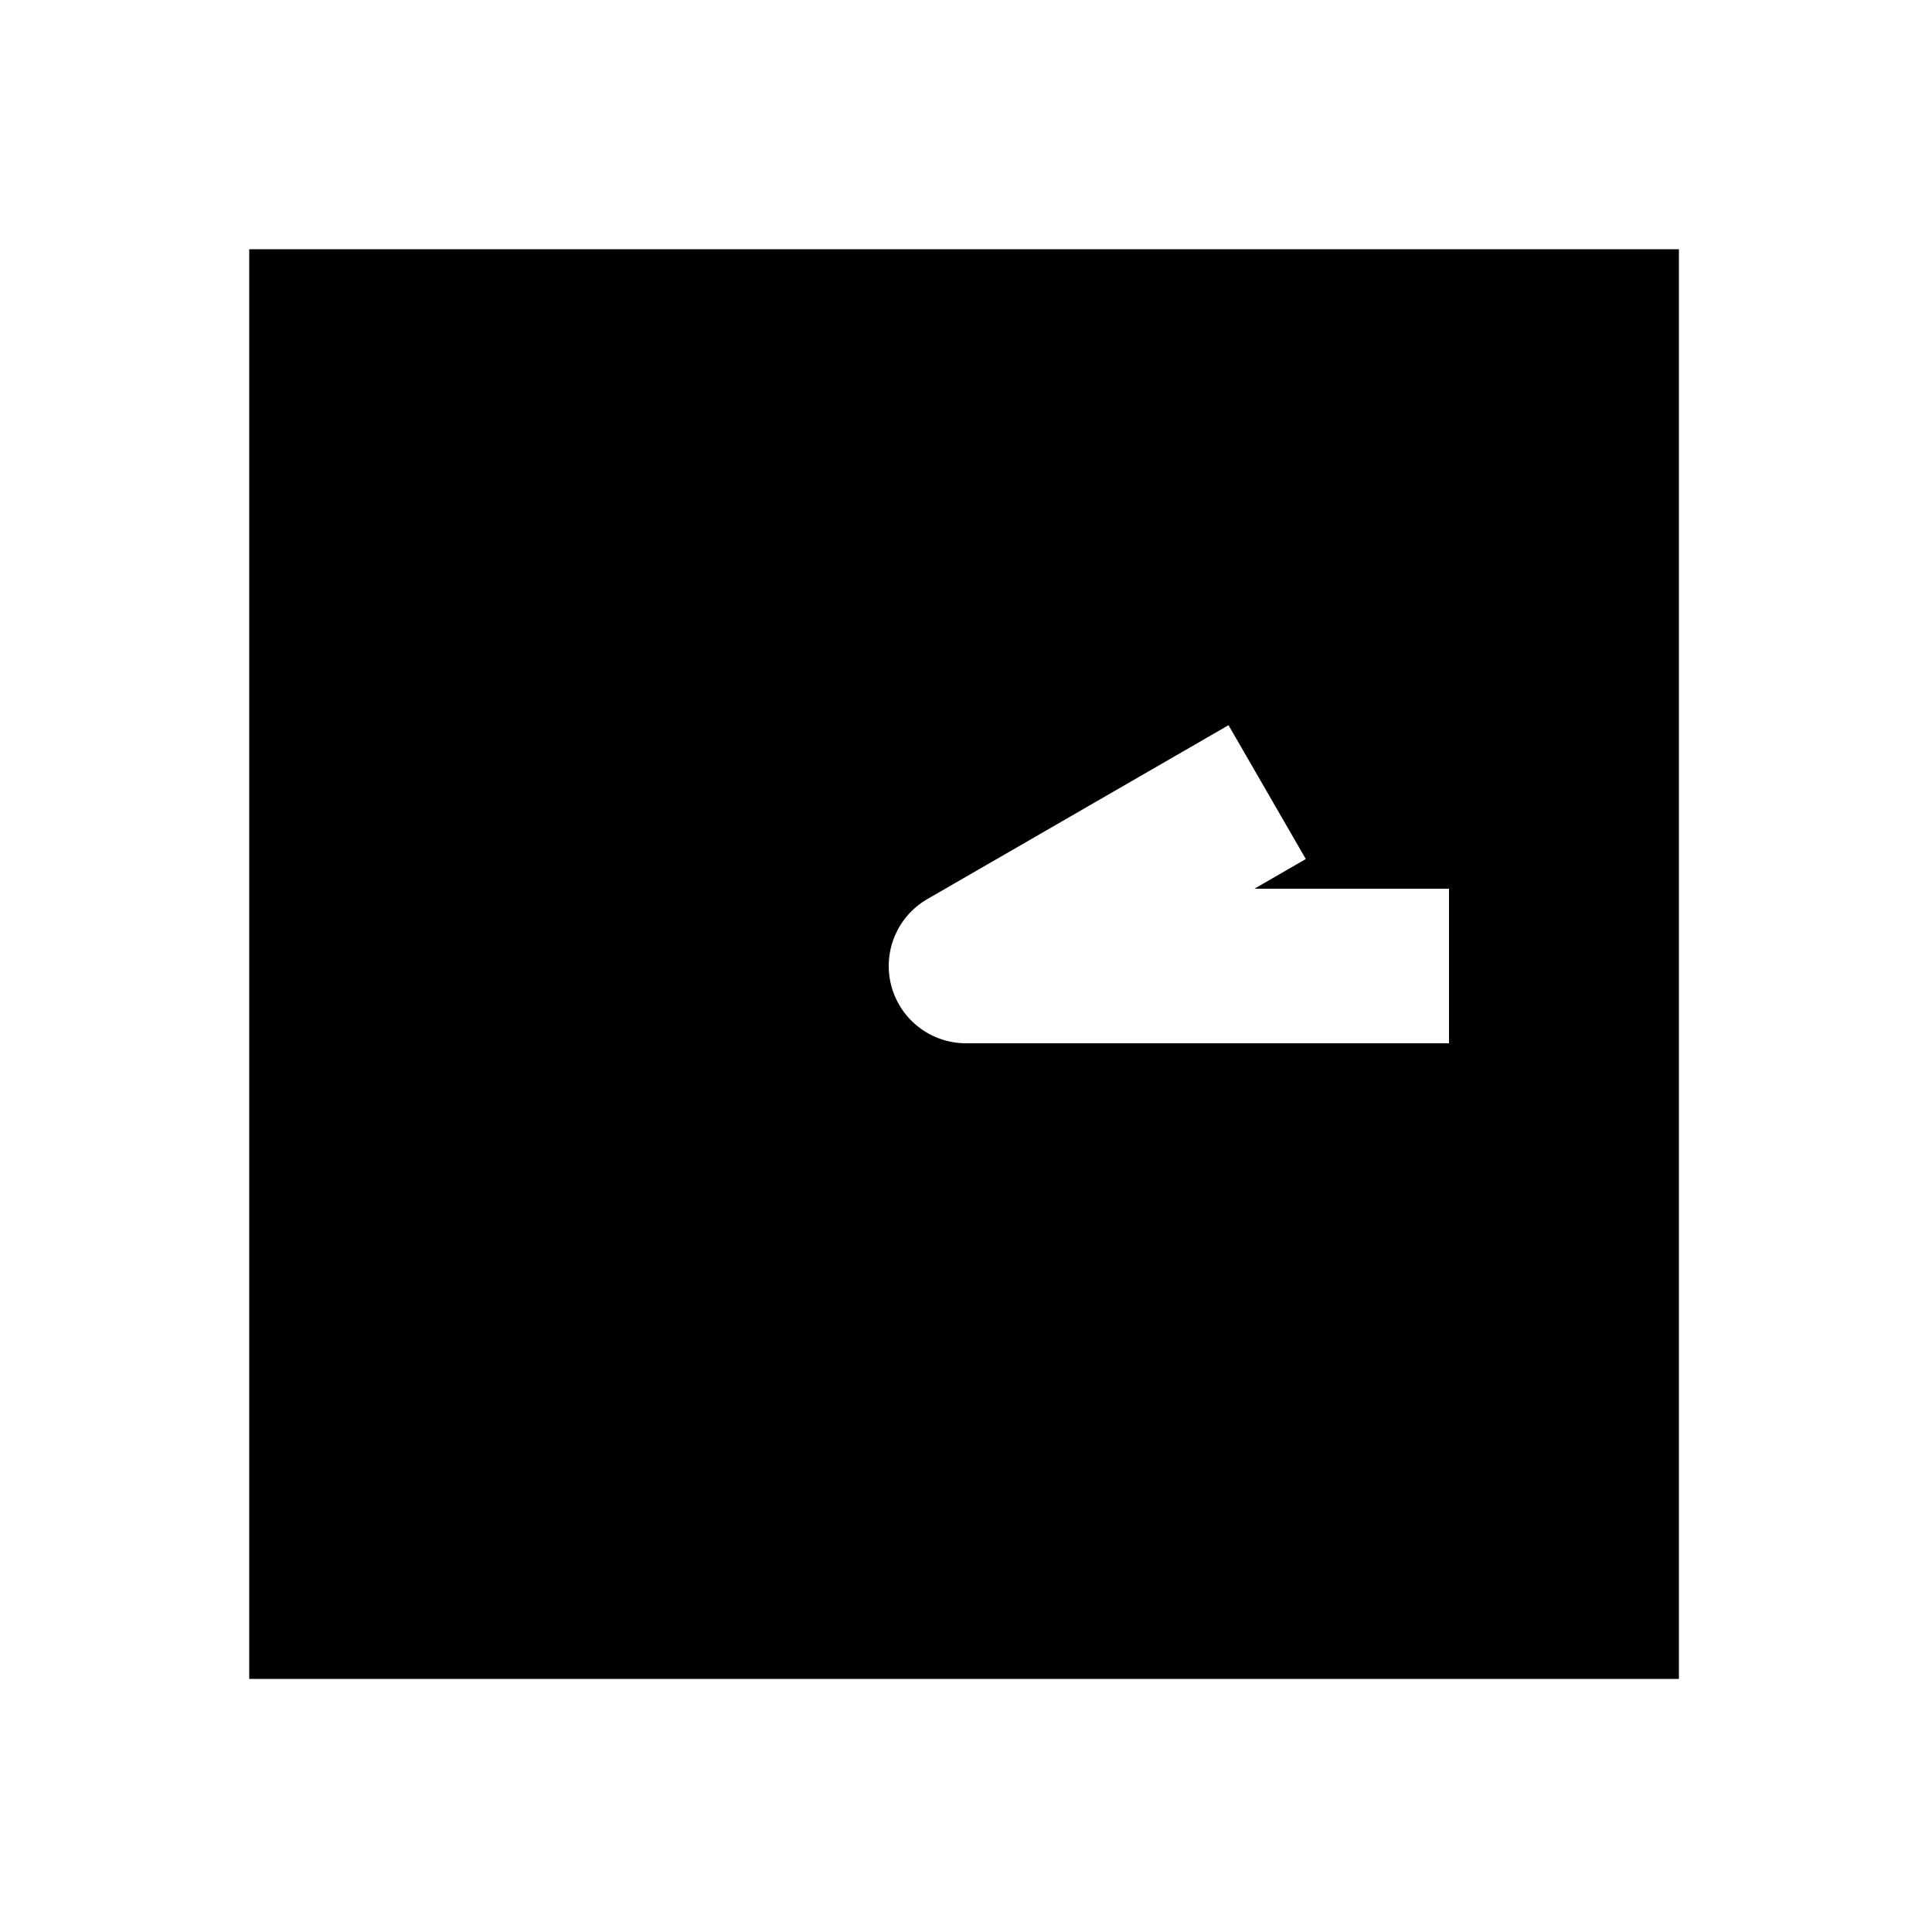 <svg xmlns="http://www.w3.org/2000/svg" width="1000" height="1000" viewBox="0 0 1000 1000"><path d="M129 129v740h740V129H129zm506.885 246.36 40 69.28L649.28 460H750v80H500a40.004 40.004 0 0 1-39.383-46.945A40.004 40.004 0 0 1 480 465.359l121.244-70 34.64-20z" style="-inkscape-stroke:none"/></svg>
